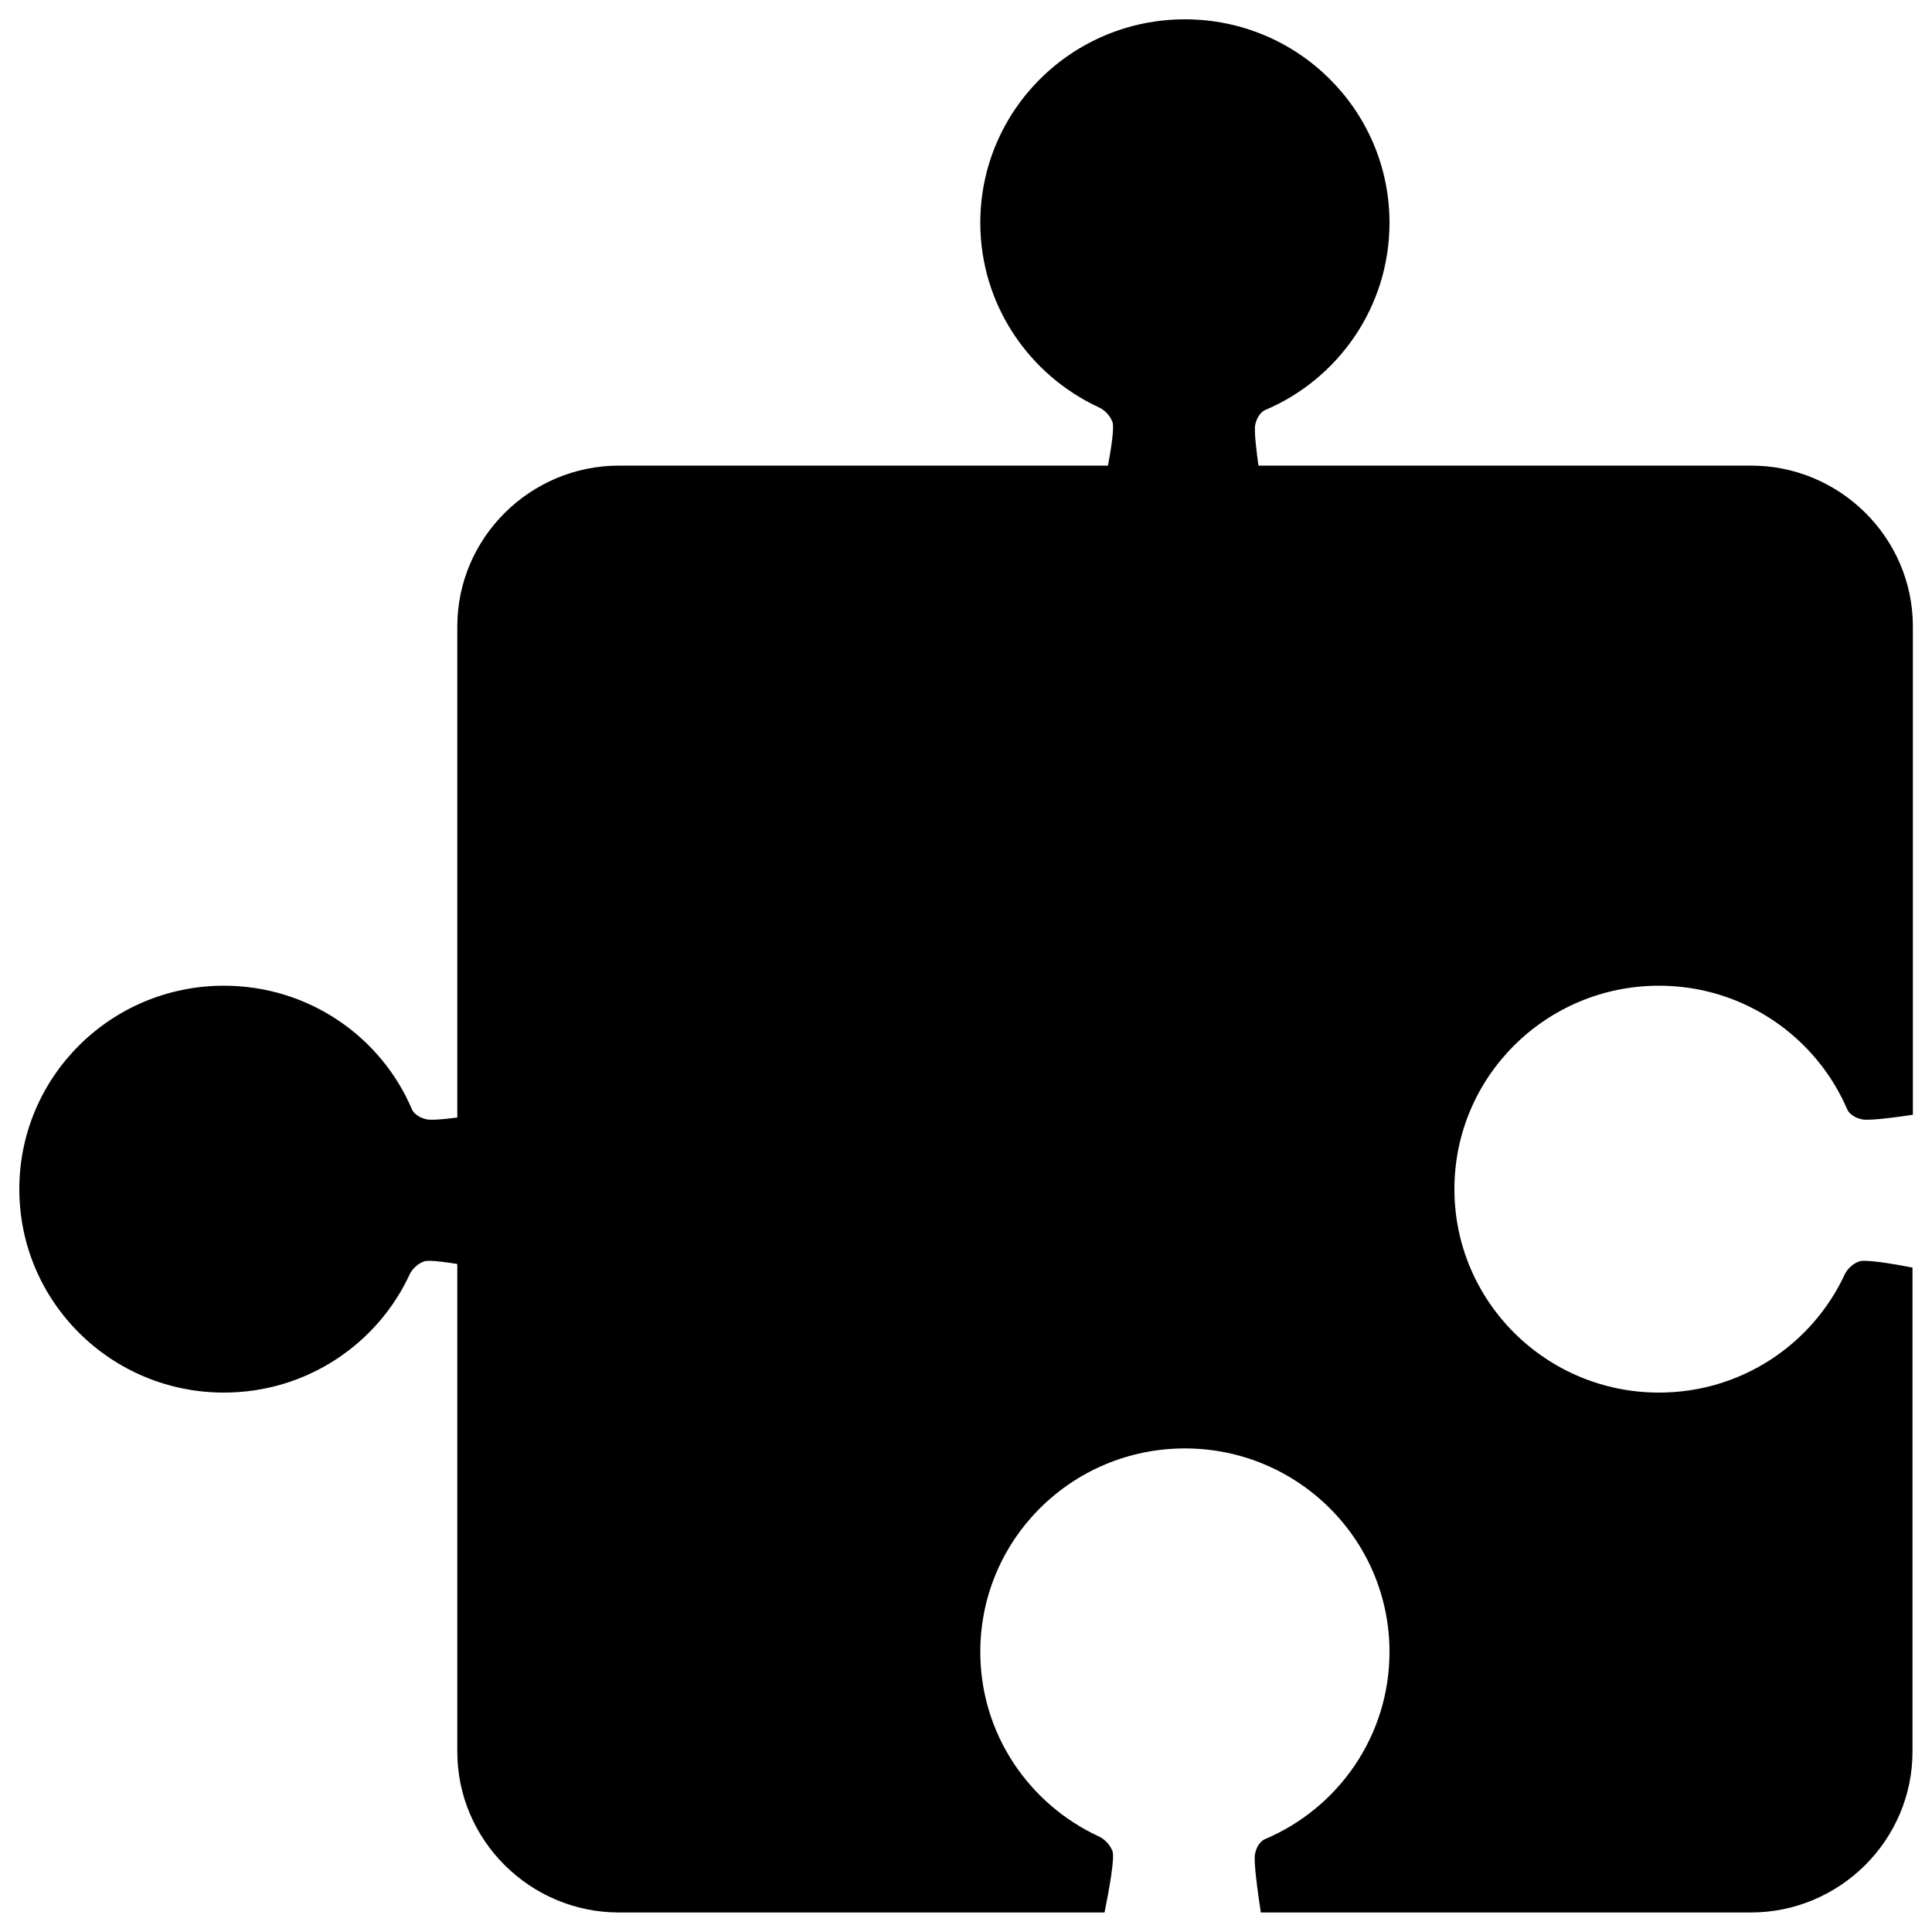<?xml version="1.0" encoding="utf-8"?>
<!-- Svg Vector Icons : http://www.onlinewebfonts.com/icon -->
<!DOCTYPE svg PUBLIC "-//W3C//DTD SVG 1.1//EN" "http://www.w3.org/Graphics/SVG/1.1/DTD/svg11.dtd">
<svg version="1.1" xmlns="http://www.w3.org/2000/svg" xmlns:xlink="http://www.w3.org/1999/xlink" x="0px" y="0px" viewBox="0 0 1000 1000" enable-background="new 0 0 1000 1000" xml:space="preserve">
<g><path d="M115.9,510.2C57.4,510.2,10,557.3,10,615.5c0,58.2,47.4,105.3,105.9,105.3c42.7,0,79.5-25.1,96.2-61.3c0,0,2-4.6,7.4-6.6c5.4-2,44.3,6.6,44.3,6.6v-85.1c0,0-36.7,6.3-42.8,5c-6.1-1.3-7.7-5-7.7-5C197.4,536.7,159.8,510.2,115.9,510.2z"/><path d="M719.2,115.3C719.2,57.1,671.8,10,613.3,10c-58.5,0-105.9,47.1-105.9,105.3c0,42.4,25.3,79,61.7,95.7c0,0,4.6,2,6.7,7.4c2.1,5.3-6.7,44.1-6.7,44.1h85.6c0,0-6.3-36.5-5-42.6c1.3-6.1,5-7.6,5-7.6C692.6,196.3,719.2,158.9,719.2,115.3z"/><path d="M962.3,652.9c-5.4,2-7.4,6.6-7.4,6.6c-16.8,36.2-53.5,61.3-96.2,61.3c-58.5,0-105.9-47.2-105.9-105.3c0-58.2,47.4-105.3,105.9-105.3c43.8,0,81.4,26.5,97.5,64.2c0,0,1.5,3.7,7.7,5c3.3,0.7,15.6-0.8,26.2-2.4V324.2c0-45.8-37.7-83.2-83.7-83.2h-586c-46,0-83.7,37.4-83.7,83.2v582.5c0,45.8,37.7,83.2,83.7,83.2h251.3c2.4-11.8,5.4-28.4,4.1-31.8c-2.1-5.3-6.7-7.4-6.7-7.4c-36.4-16.7-61.7-53.2-61.7-95.7c0-58.2,47.4-105.3,105.9-105.3c58.5,0,105.9,47.2,105.9,105.3c0,43.6-26.6,81-64.6,97c0,0-3.8,1.5-5,7.6c-0.8,3.8,1.3,19.1,3,30.3h253.6c46,0,83.7-37.4,83.7-83.2V656.1C978.7,653.9,965.3,651.8,962.3,652.9z"/></g>
</svg>